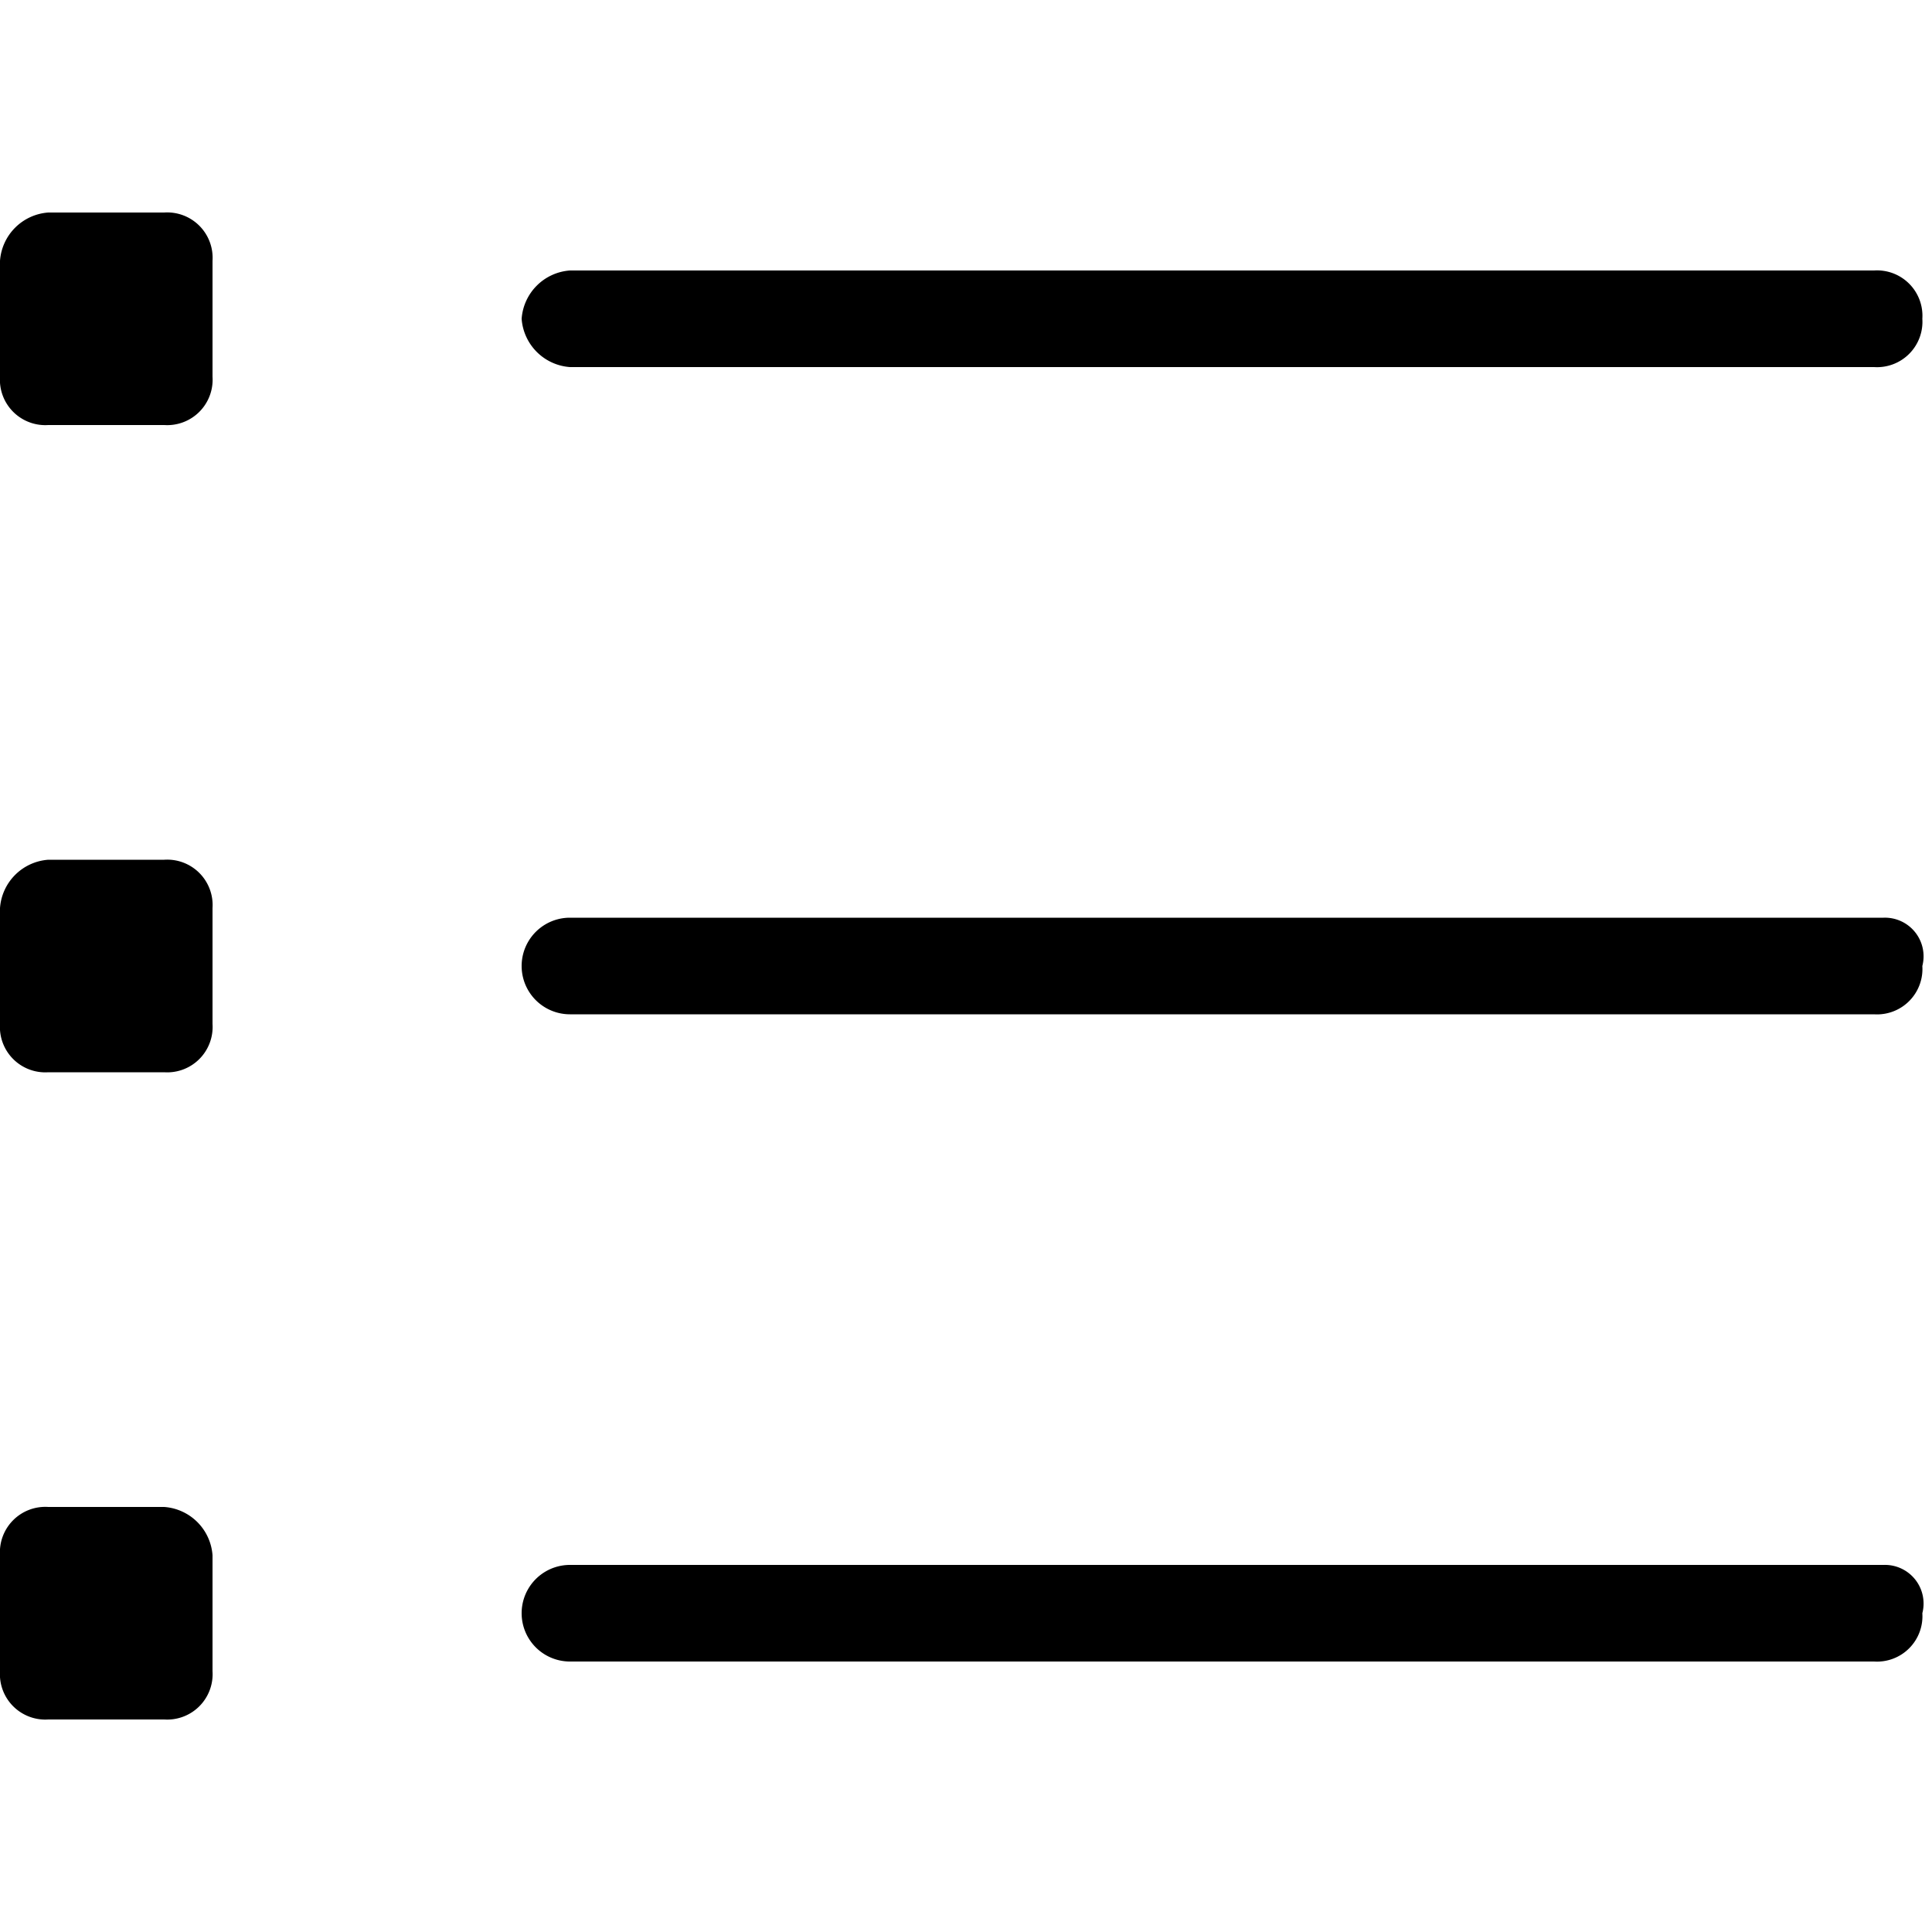 <svg viewBox="0 0 20 20" xmlns="http://www.w3.org/2000/svg"><path d="M5.9 3.8a.54.54 0 0 1-.5-.5.54.54 0 0 1 .5-.5h13.5a.47.47 0 0 1 .5.5.47.47 0 0 1-.5.5H5.9zm13.6 5.7a.4.4 0 0 1 .4.5.47.47 0 0 1-.5.5H5.9a.5.5 0 1 1 0-1h13.6zm0 6.7a.4.4 0 0 1 .4.5.47.47 0 0 1-.5.5H5.9a.5.5 0 1 1 0-1h13.6zM1.7 8.9a.47.47 0 0 1 .5.5v1.2a.47.47 0 0 1-.5.5H.5a.47.47 0 0 1-.5-.5V9.4a.54.54 0 0 1 .5-.5h1.2zm0 6.7a.54.54 0 0 1 .5.5v1.2a.47.47 0 0 1-.5.5H.5a.47.47 0 0 1-.5-.5v-1.2a.47.47 0 0 1 .5-.5h1.2zm0-13.4a.47.47 0 0 1 .5.5v1.2a.47.47 0 0 1-.5.5H.5a.47.47 0 0 1-.5-.5V2.7a.54.54 0 0 1 .5-.5h1.2z" fill="currentColor"/></svg>